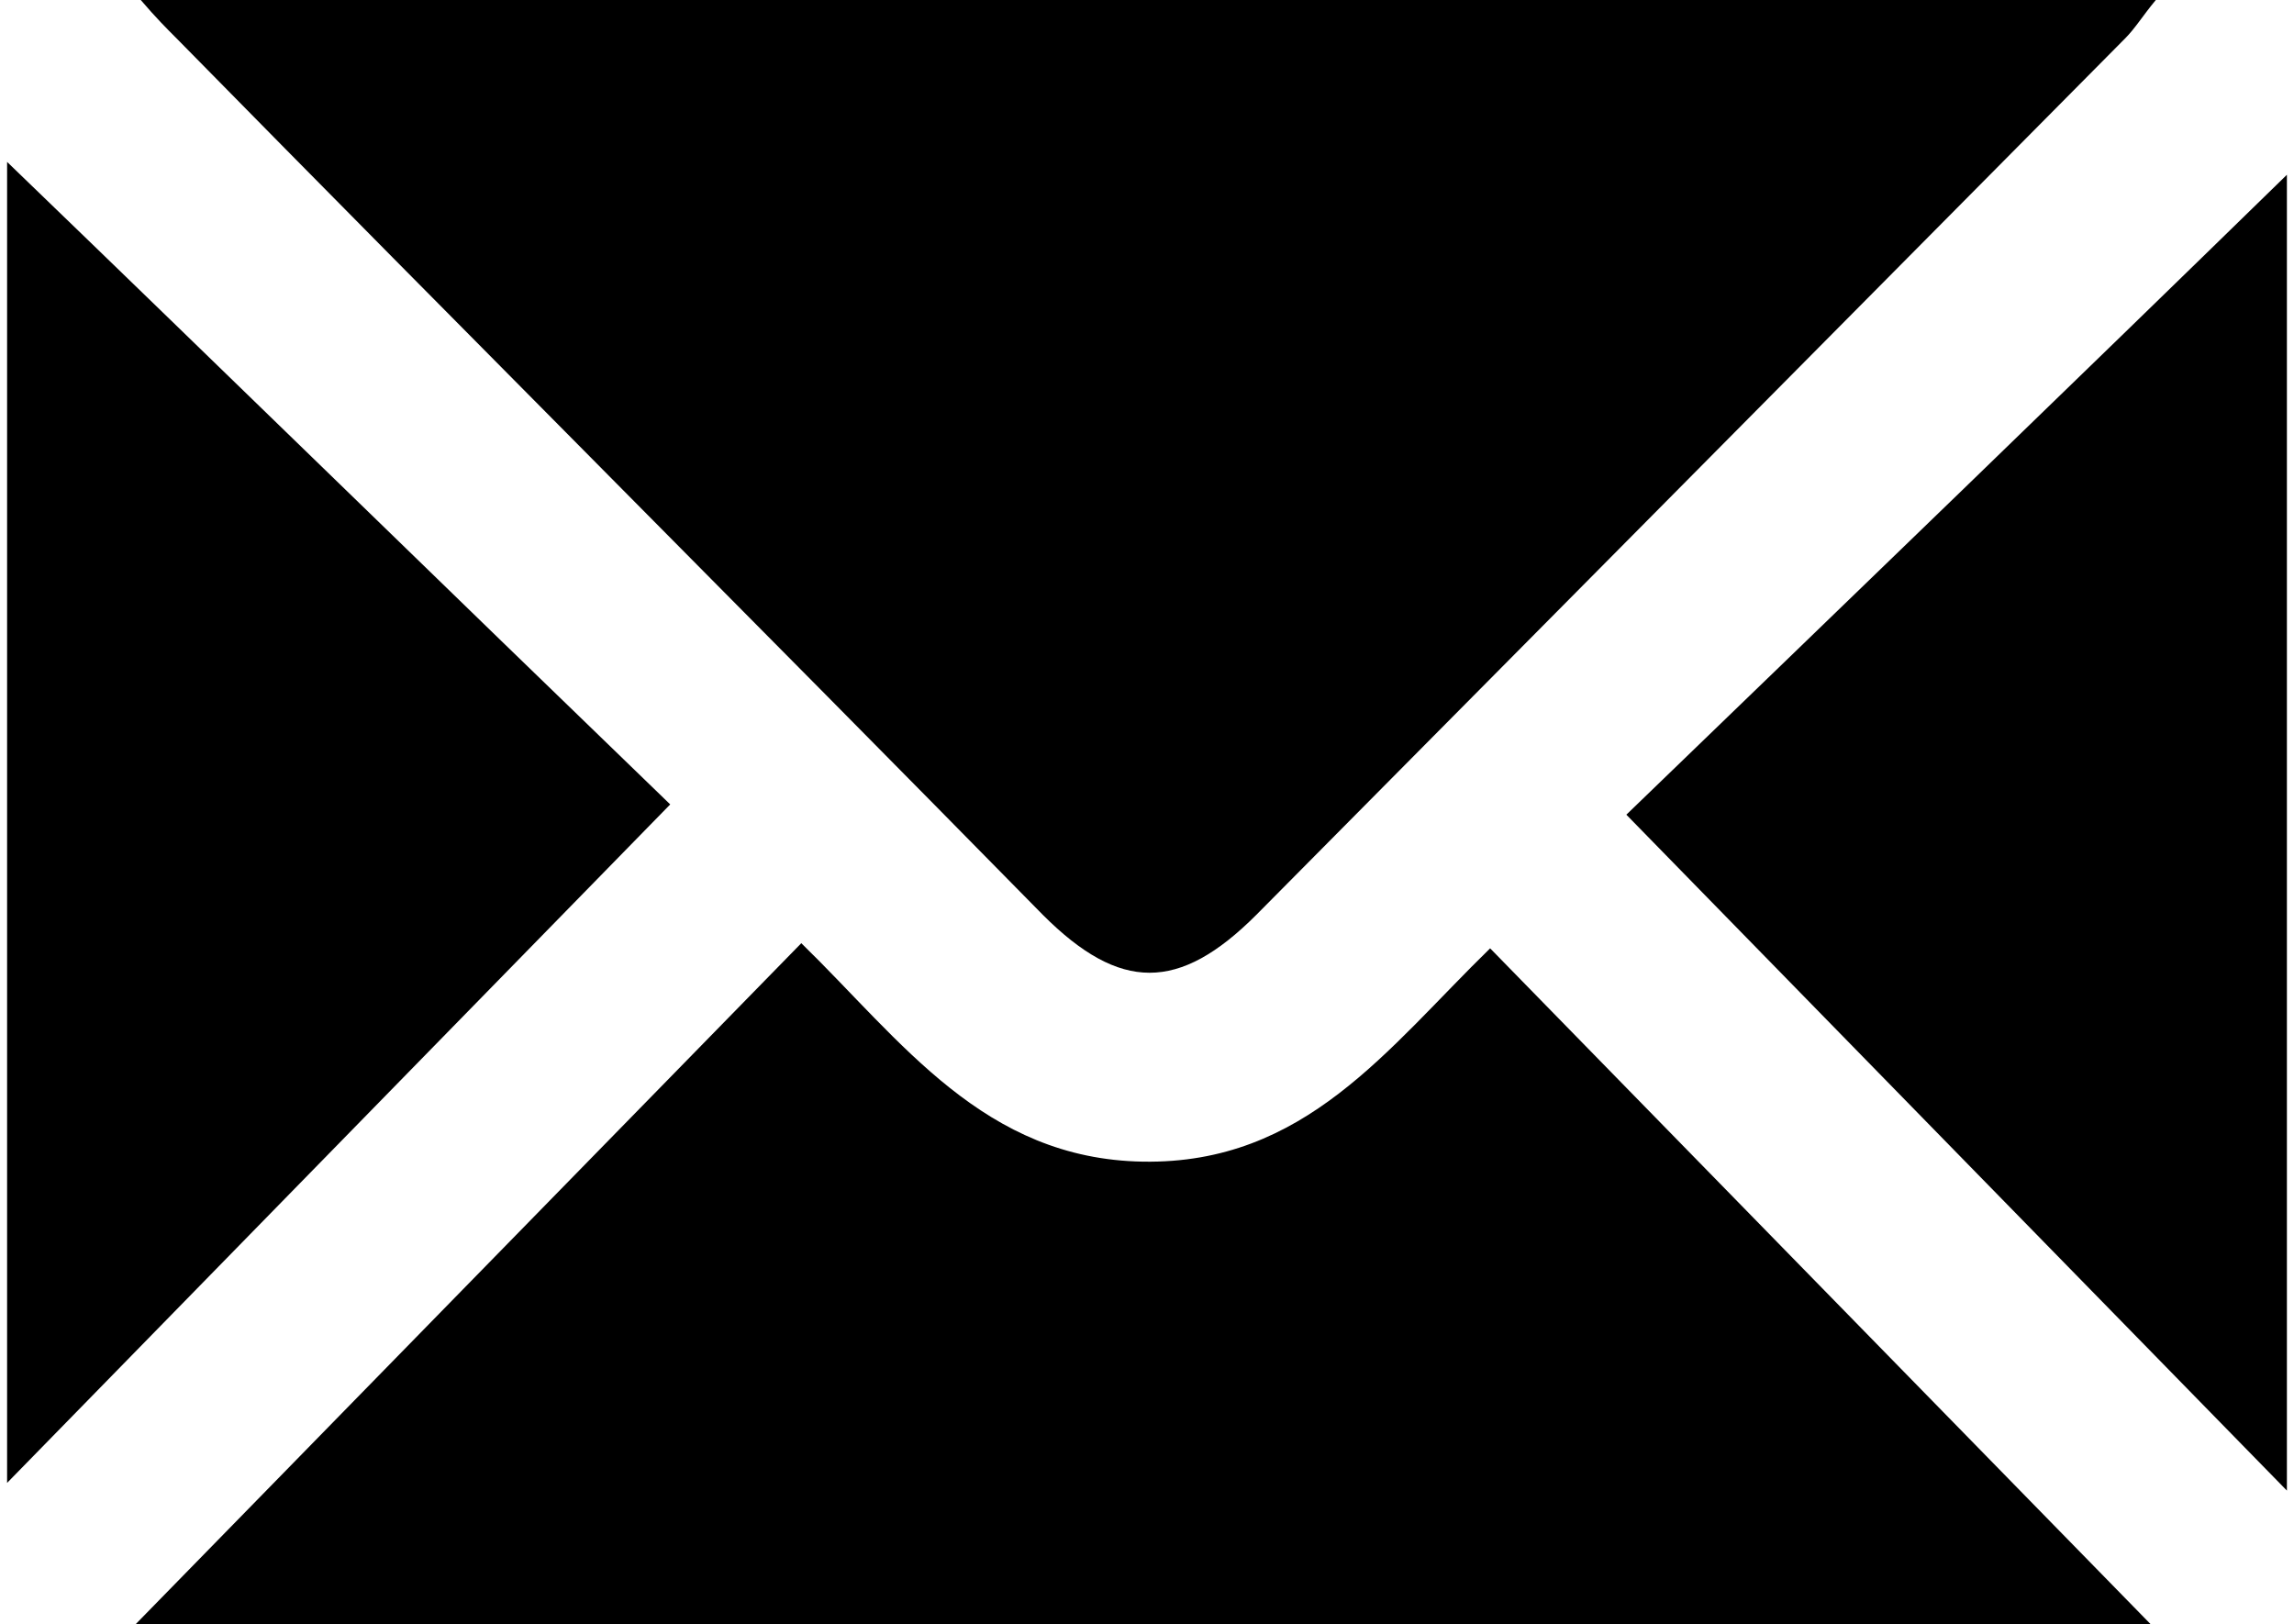 <?xml version="1.0" encoding="UTF-8"?>
<!DOCTYPE svg PUBLIC "-//W3C//DTD SVG 1.1//EN" "http://www.w3.org/Graphics/SVG/1.1/DTD/svg11.dtd">
<!-- Creator: CorelDRAW 2019 (64-Bit) -->
<svg xmlns="http://www.w3.org/2000/svg" xml:space="preserve" width="185px" height="131px" version="1.1" style="shape-rendering:geometricPrecision; text-rendering:geometricPrecision; image-rendering:optimizeQuality; fill-rule:evenodd; clip-rule:evenodd"
viewBox="0 0 8.87 6.32"
 xmlns:xlink="http://www.w3.org/1999/xlink"
 xmlns:xodm="http://www.corel.com/coreldraw/odm/2003">
 <defs>
  <style type="text/css">
   <![CDATA[
    .fil0 {fill:black;fill-rule:nonzero}
   ]]>
  </style>
 </defs>
 <g id="__x0023_Layer_x0020_1">
  <path class="fil0" d="M8.36 0c-0.05,0.06 -0.08,0.11 -0.12,0.15 -1.13,1.14 -2.25,2.27 -3.38,3.41 -0.3,0.3 -0.53,0.3 -0.83,0 -1.12,-1.14 -2.25,-2.27 -3.37,-3.41 -0.04,-0.04 -0.08,-0.08 -0.14,-0.15 2.63,0 5.22,0 7.84,0z"/>
  <path class="fil0" d="M0 0.63c0.84,0.81 1.7,1.65 2.58,2.5 -0.87,0.89 -1.71,1.75 -2.58,2.64 0,-1.76 0,-3.47 0,-5.14z"/>
  <path class="fil0" d="M0.5 6.32c0.88,-0.9 1.73,-1.77 2.59,-2.65 0.39,0.38 0.71,0.84 1.33,0.85 0.63,0.01 0.95,-0.44 1.35,-0.83 0.85,0.87 1.69,1.73 2.57,2.63 -2.63,0 -5.2,0 -7.84,0z"/>
  <path class="fil0" d="M8.87 5.8c-0.88,-0.9 -1.72,-1.76 -2.57,-2.63 0.87,-0.84 1.73,-1.67 2.57,-2.49 0,1.66 0,3.35 0,5.12z"/>
 </g>
</svg>
